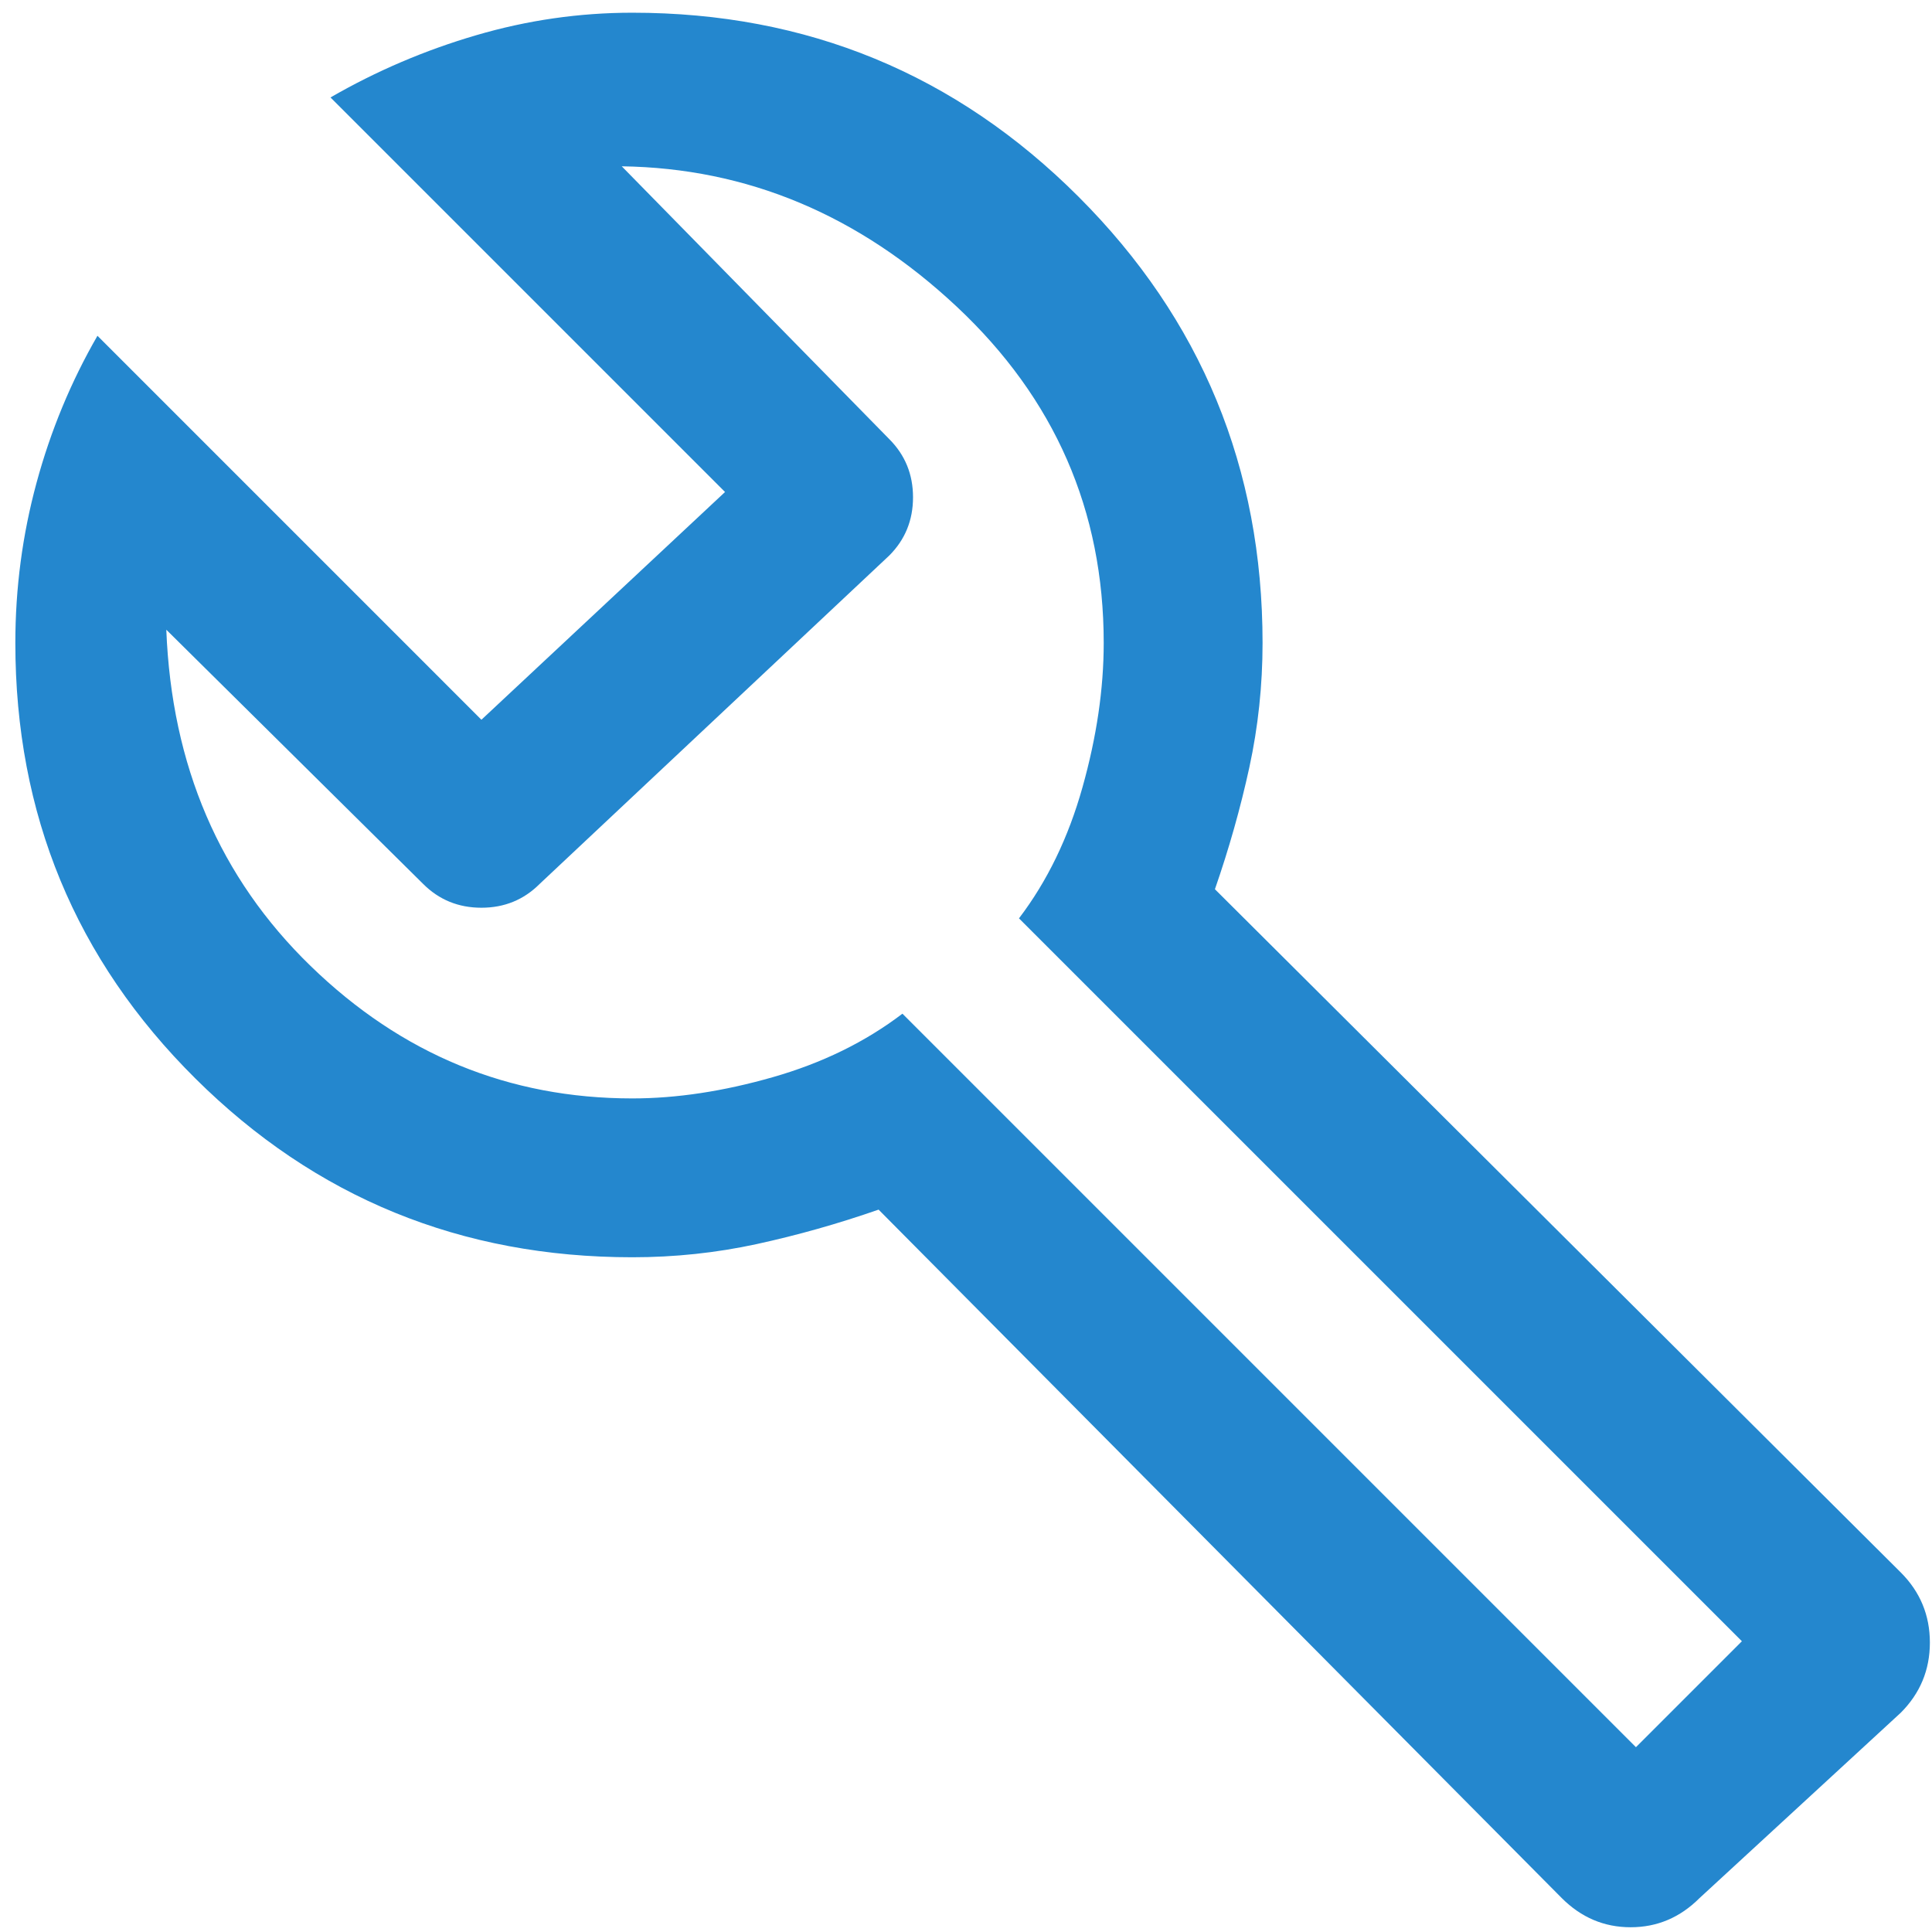 <svg width="50" height="50" viewBox="0 0 50 50" fill="none" xmlns="http://www.w3.org/2000/svg">
<g clip-path="url(#clip0_1_9)">
<path d="M40.419 49.123L22.738 31.305C21.688 31.671 20.637 31.967 19.586 32.196C18.535 32.424 17.462 32.538 16.365 32.538C11.934 32.538 8.164 30.997 5.058 27.913C1.951 24.829 0.397 21.071 0.397 16.639C0.397 15.223 0.58 13.841 0.946 12.493C1.311 11.146 1.837 9.878 2.522 8.69L12.459 18.627L18.764 12.733L8.553 2.522C9.74 1.837 10.997 1.3 12.322 0.912C13.647 0.523 14.995 0.329 16.365 0.329C20.888 0.329 24.737 1.917 27.913 5.092C31.088 8.267 32.675 12.116 32.675 16.639C32.675 17.736 32.561 18.809 32.333 19.86C32.104 20.911 31.807 21.962 31.442 23.013L49.191 40.694C49.694 41.196 49.945 41.802 49.945 42.51C49.945 43.218 49.694 43.823 49.191 44.326L43.983 49.123C43.48 49.626 42.886 49.877 42.201 49.877C41.516 49.877 40.922 49.626 40.419 49.123ZM42.338 45.217L45.08 42.475L26.371 23.767C27.102 22.807 27.65 21.676 28.015 20.374C28.381 19.072 28.564 17.827 28.564 16.639C28.564 13.213 27.296 10.312 24.76 7.936C22.224 5.56 19.335 4.35 16.091 4.304L23.013 11.363C23.424 11.774 23.629 12.276 23.629 12.87C23.629 13.464 23.424 13.967 23.013 14.378L13.966 22.876C13.555 23.287 13.053 23.492 12.459 23.492C11.865 23.492 11.362 23.287 10.951 22.876L4.304 16.297C4.441 19.815 5.686 22.716 8.039 25C10.392 27.285 13.167 28.427 16.365 28.427C17.507 28.427 18.718 28.244 19.997 27.878C21.276 27.513 22.396 26.965 23.355 26.234L42.338 45.217Z" fill="#2487CE"/>
</g>
<defs>
<clipPath id="clip0_1_9">
<rect width="50" height="50" fill="white"/>
</clipPath>
</defs>
</svg>
